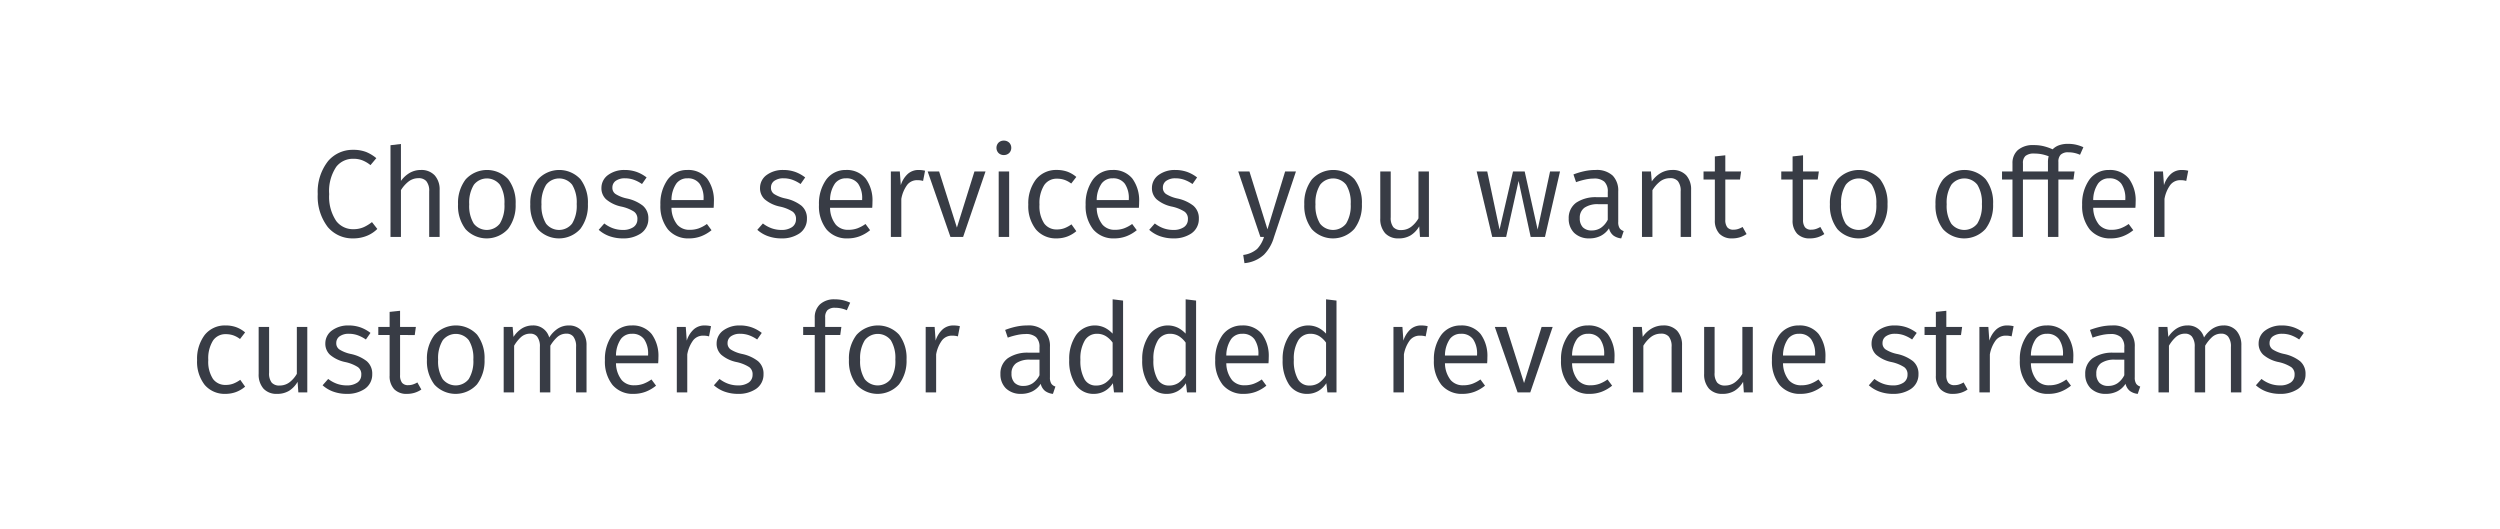 <svg id="bcc8734e-7c46-447f-a57e-53018ef9dd98" data-name="Layer 1" xmlns="http://www.w3.org/2000/svg" viewBox="0 0 402 85"><title>img-text-scenario-2</title><path d="M60.513,25.432l-.47.561-.47.561a4.901,4.901,0,0,0-1.305-.773,3.845,3.845,0,0,0-1.395-.248,3.401,3.401,0,0,0-2.78,1.258,6.977,6.977,0,0,0-1.16,4.423,6.976,6.976,0,0,0,1.135,4.329A3.38,3.38,0,0,0,56.853,36.854a4.042,4.042,0,0,0,1.675-.345,6.571,6.571,0,0,0,1.285-.796l.43.55.43.55a5.067,5.067,0,0,1-1.55,1.053,5.759,5.759,0,0,1-2.33.468,5.175,5.175,0,0,1-4.088-1.828,8.067,8.067,0,0,1-1.613-5.294,7.971,7.971,0,0,1,1.67-5.316A5.178,5.178,0,0,1,56.773,24.092a5.68,5.68,0,0,1,2.103.348A6.221,6.221,0,0,1,60.513,25.432Z" fill="#383c45"/><path d="M70.693,30.553v7.542H69.013V30.793a2.427,2.427,0,0,0-.473-1.678,1.623,1.623,0,0,0-1.267-.463,2.583,2.583,0,0,0-1.573.533,5.242,5.242,0,0,0-1.228,1.388v7.521H62.791V23.352l.84-.1.84-.1v5.941a4.59,4.59,0,0,1,1.383-1.278,3.577,3.577,0,0,1,1.818-.483,2.92,2.92,0,0,1,2.231.868A3.381,3.381,0,0,1,70.693,30.553Z" fill="#383c45"/><path d="M82.914,32.813A6.231,6.231,0,0,1,81.696,36.812a4.634,4.634,0,0,1-6.837.035,6.176,6.176,0,0,1-1.207-3.994A6.231,6.231,0,0,1,74.87,28.855a4.65,4.65,0,0,1,6.844-.042A6.186,6.186,0,0,1,82.914,32.813Zm-7.462.04a5.427,5.427,0,0,0,.728,3.103,2.667,2.667,0,0,0,4.196-.005,5.475,5.475,0,0,0,.737-3.138,5.427,5.427,0,0,0-.728-3.103,2.659,2.659,0,0,0-4.188.005A5.45,5.45,0,0,0,75.452,32.854Z" fill="#383c45"/><path d="M94.534,32.813A6.231,6.231,0,0,1,93.316,36.812a4.634,4.634,0,0,1-6.837.035,6.176,6.176,0,0,1-1.207-3.994A6.231,6.231,0,0,1,86.49,28.855a4.65,4.65,0,0,1,6.844-.042A6.186,6.186,0,0,1,94.534,32.813Zm-7.462.04a5.427,5.427,0,0,0,.728,3.103,2.667,2.667,0,0,0,4.196-.005,5.475,5.475,0,0,0,.737-3.138,5.427,5.427,0,0,0-.728-3.103,2.659,2.659,0,0,0-4.188.005A5.45,5.45,0,0,0,87.072,32.854Z" fill="#383c45"/><path d="M103.972,28.532l-.37.53-.37.53a5.71,5.71,0,0,0-1.34-.693,4.239,4.239,0,0,0-1.4-.227,2.479,2.479,0,0,0-1.475.403,1.293,1.293,0,0,0-.545,1.078,1.187,1.187,0,0,0,.508,1.045,5.532,5.532,0,0,0,1.813.715,6.279,6.279,0,0,1,2.571,1.158,2.617,2.617,0,0,1,.89,2.103,2.785,2.785,0,0,1-1.235,2.383,4.985,4.985,0,0,1-2.825.778,6.4,6.4,0,0,1-2.283-.39A5.225,5.225,0,0,1,96.271,36.954l.45-.51.45-.51a5.193,5.193,0,0,0,1.363.76,4.665,4.665,0,0,0,1.618.28,2.913,2.913,0,0,0,1.702-.453,1.478,1.478,0,0,0,.637-1.247,1.398,1.398,0,0,0-.528-1.233,6.143,6.143,0,0,0-2.073-.827,5.462,5.462,0,0,1-2.445-1.18,2.423,2.423,0,0,1-.735-1.84,2.552,2.552,0,0,1,1.065-2.054,4.372,4.372,0,0,1,2.655-.808,5.725,5.725,0,0,1,1.943.315A5.871,5.871,0,0,1,103.972,28.532Z" fill="#383c45"/><path d="M114.753,33.414h-6.781a4.437,4.437,0,0,0,.937,2.723,2.578,2.578,0,0,0,2.003.818,4.233,4.233,0,0,0,1.433-.23,5.53,5.53,0,0,0,1.328-.71l.37.5.37.5a6.1,6.1,0,0,1-1.653.968,5.467,5.467,0,0,1-1.968.353,4.248,4.248,0,0,1-3.388-1.448,6.022,6.022,0,0,1-1.213-3.953A6.677,6.677,0,0,1,107.347,28.895a3.829,3.829,0,0,1,3.165-1.563,3.895,3.895,0,0,1,3.198,1.388,5.942,5.942,0,0,1,1.083,3.773c0,.18-.005.355-.013.513S114.763,33.304,114.753,33.414Zm-1.62-1.4a4.083,4.083,0,0,0-.638-2.466,2.283,2.283,0,0,0-1.943-.875,2.152,2.152,0,0,0-1.785.828,4.738,4.738,0,0,0-.795,2.673h5.161v-.16Z" fill="#383c45"/><path d="M129.472,28.532l-.37.53-.37.53a5.71,5.71,0,0,0-1.34-.693,4.239,4.239,0,0,0-1.4-.227,2.479,2.479,0,0,0-1.475.403,1.293,1.293,0,0,0-.545,1.078,1.187,1.187,0,0,0,.508,1.045,5.532,5.532,0,0,0,1.813.715,6.279,6.279,0,0,1,2.571,1.158,2.617,2.617,0,0,1,.89,2.103,2.785,2.785,0,0,1-1.235,2.383,4.985,4.985,0,0,1-2.825.778,6.4,6.4,0,0,1-2.283-.39,5.225,5.225,0,0,1-1.637-.991l.45-.51.45-.51a5.193,5.193,0,0,0,1.363.76,4.665,4.665,0,0,0,1.618.28,2.913,2.913,0,0,0,1.702-.453,1.478,1.478,0,0,0,.637-1.247,1.398,1.398,0,0,0-.528-1.233,6.143,6.143,0,0,0-2.073-.827,5.462,5.462,0,0,1-2.445-1.18,2.423,2.423,0,0,1-.735-1.84,2.552,2.552,0,0,1,1.065-2.054,4.372,4.372,0,0,1,2.655-.808,5.725,5.725,0,0,1,1.943.315A5.871,5.871,0,0,1,129.472,28.532Z" fill="#383c45"/><path d="M140.252,33.414h-6.781a4.437,4.437,0,0,0,.937,2.723,2.578,2.578,0,0,0,2.003.818,4.233,4.233,0,0,0,1.433-.23,5.53,5.53,0,0,0,1.328-.71l.37.5.37.5a6.1,6.1,0,0,1-1.653.968,5.467,5.467,0,0,1-1.968.353,4.248,4.248,0,0,1-3.388-1.448,6.022,6.022,0,0,1-1.213-3.953,6.677,6.677,0,0,1,1.155-4.039,3.829,3.829,0,0,1,3.165-1.563,3.895,3.895,0,0,1,3.199,1.388,5.943,5.943,0,0,1,1.083,3.773c0,.18-.005.355-.013.513S140.262,33.304,140.252,33.414Zm-1.62-1.4a4.083,4.083,0,0,0-.638-2.466,2.283,2.283,0,0,0-1.943-.875,2.152,2.152,0,0,0-1.785.828,4.738,4.738,0,0,0-.795,2.673h5.161v-.16Z" fill="#383c45"/><path d="M148.751,27.452l-.16.82-.16.82a3.462,3.462,0,0,0-.43-.09,3.523,3.523,0,0,0-.49-.03,2.002,2.002,0,0,0-1.62.738,5.344,5.344,0,0,0-.96,2.283v6.102h-1.681V27.572h1.44l.08,1.101.08,1.101a4.091,4.091,0,0,1,1.145-1.829,2.571,2.571,0,0,1,1.715-.613,4.723,4.723,0,0,1,.535.03A3.936,3.936,0,0,1,148.751,27.452Z" fill="#383c45"/><path d="M154.871,38.095h-2.04L151,32.834l-1.831-5.261h1.841l1.43,4.511,1.43,4.511,1.41-4.511,1.41-4.511h1.781l-1.801,5.261Z" fill="#383c45"/><path d="M162.611,23.771a1.145,1.145,0,0,1-.33.828,1.212,1.212,0,0,1-.87.333,1.183,1.183,0,0,1-.853-.333,1.209,1.209,0,0,1,0-1.655,1.183,1.183,0,0,1,.853-.333,1.212,1.212,0,0,1,.87.333A1.144,1.144,0,0,1,162.611,23.771ZM162.271,38.095h-1.681V27.572H162.271V38.095Z" fill="#383c45"/><path d="M173.072,28.453l-.41.53-.41.53a4.013,4.013,0,0,0-1.066-.585,3.602,3.602,0,0,0-1.216-.195,2.397,2.397,0,0,0-2.055,1.023,5.399,5.399,0,0,0-.765,3.138,5.035,5.035,0,0,0,.765,3.051,2.432,2.432,0,0,0,2.055.95,3.369,3.369,0,0,0,1.206-.208,5.078,5.078,0,0,0,1.116-.613l.39.55.39.55a4.91,4.91,0,0,1-1.468.865,4.849,4.849,0,0,1-1.693.295,4.201,4.201,0,0,1-3.331-1.435,6.045,6.045,0,0,1-1.23-3.986,6.376,6.376,0,0,1,1.223-4.052,4.133,4.133,0,0,1,3.338-1.531,5.031,5.031,0,0,1,1.678.26A4.722,4.722,0,0,1,173.072,28.453Z" fill="#383c45"/><path d="M183.132,33.414h-6.781a4.437,4.437,0,0,0,.937,2.723,2.578,2.578,0,0,0,2.003.818,4.233,4.233,0,0,0,1.433-.23,5.53,5.53,0,0,0,1.328-.71l.37.5.37.5a6.1,6.1,0,0,1-1.653.968,5.467,5.467,0,0,1-1.968.353,4.248,4.248,0,0,1-3.388-1.448,6.022,6.022,0,0,1-1.213-3.953,6.677,6.677,0,0,1,1.155-4.039,3.829,3.829,0,0,1,3.165-1.563,3.895,3.895,0,0,1,3.198,1.388,5.942,5.942,0,0,1,1.083,3.773c0,.18-.005.355-.013.513S183.142,33.304,183.132,33.414Zm-1.62-1.4a4.083,4.083,0,0,0-.638-2.466,2.283,2.283,0,0,0-1.943-.875,2.152,2.152,0,0,0-1.785.828,4.738,4.738,0,0,0-.795,2.673h5.161v-.16Z" fill="#383c45"/><path d="M192.492,28.532l-.37.53-.37.53a5.71,5.71,0,0,0-1.34-.693,4.239,4.239,0,0,0-1.4-.227,2.479,2.479,0,0,0-1.475.403,1.293,1.293,0,0,0-.545,1.078,1.187,1.187,0,0,0,.508,1.045,5.532,5.532,0,0,0,1.813.715,6.279,6.279,0,0,1,2.571,1.158,2.617,2.617,0,0,1,.89,2.103,2.785,2.785,0,0,1-1.235,2.383,4.985,4.985,0,0,1-2.825.778,6.4,6.4,0,0,1-2.283-.39,5.225,5.225,0,0,1-1.637-.991l.45-.51.45-.51a5.193,5.193,0,0,0,1.363.76,4.665,4.665,0,0,0,1.618.28,2.913,2.913,0,0,0,1.702-.453,1.478,1.478,0,0,0,.637-1.247,1.398,1.398,0,0,0-.528-1.233,6.143,6.143,0,0,0-2.073-.827,5.462,5.462,0,0,1-2.445-1.18,2.423,2.423,0,0,1-.735-1.84,2.552,2.552,0,0,1,1.065-2.054,4.372,4.372,0,0,1,2.655-.808,5.725,5.725,0,0,1,1.943.315A5.871,5.871,0,0,1,192.492,28.532Z" fill="#383c45"/><path d="M204.85,38.154a6.656,6.656,0,0,1-1.59,2.786,5.297,5.297,0,0,1-3.15,1.375l-.1-.66-.1-.66a4.212,4.212,0,0,0,2.241-.97A4.838,4.838,0,0,0,203.25,38.095h-.58L200.889,32.834l-1.781-5.261h1.801l1.45,4.651,1.45,4.651,1.42-4.651,1.42-4.651h1.74l-1.77,5.291Z" fill="#383c45"/><path d="M218.992,32.813a6.229,6.229,0,0,1-1.218,3.999,4.633,4.633,0,0,1-6.836.035,6.177,6.177,0,0,1-1.207-3.994,6.232,6.232,0,0,1,1.217-3.999,4.65,4.65,0,0,1,6.844-.042A6.186,6.186,0,0,1,218.992,32.813Zm-7.463.04a5.427,5.427,0,0,0,.728,3.103,2.668,2.668,0,0,0,4.197-.005,5.474,5.474,0,0,0,.738-3.138,5.427,5.427,0,0,0-.728-3.103,2.66,2.66,0,0,0-4.189.005A5.448,5.448,0,0,0,211.529,32.854Z" fill="#383c45"/><path d="M229.771,38.095H228.332l-.061-.85-.061-.85a4.136,4.136,0,0,1-1.375,1.45,3.672,3.672,0,0,1-1.946.49,2.825,2.825,0,0,1-2.161-.838,3.418,3.418,0,0,1-.781-2.383v-7.542h1.682v7.361a2.396,2.396,0,0,0,.417,1.593,1.611,1.611,0,0,0,1.302.467,2.603,2.603,0,0,0,1.574-.528,4.569,4.569,0,0,0,1.168-1.352v-7.542h1.68V38.095Z" fill="#383c45"/><path d="M248.432,38.095h-2.301l-.971-4.501-.971-4.501-1,4.501-1,4.501h-2.24l-1.25-5.261-1.25-5.261h1.699l.99,4.671.99,4.671,1.081-4.671,1.081-4.671h1.879l1.041,4.671,1.041,4.671,1-4.671,1-4.671h1.6l-1.21,5.261Z" fill="#383c45"/><path d="M261.09,37.154l-.199.59-.199.59a2.572,2.572,0,0,1-1.259-.465,2.052,2.052,0,0,1-.702-1.155,3.487,3.487,0,0,1-1.371,1.23,3.999,3.999,0,0,1-1.79.39,3.386,3.386,0,0,1-2.442-.885,3.133,3.133,0,0,1-.88-2.295,3.02,3.02,0,0,1,1.201-2.561,5.602,5.602,0,0,1,3.362-.881h1.719v-.84a2.145,2.145,0,0,0-.56-1.665,2.433,2.433,0,0,0-1.7-.495,6.59,6.59,0,0,0-1.315.148,11.767,11.767,0,0,0-1.525.432l-.21-.62-.21-.62a11.636,11.636,0,0,1,1.818-.541,8.643,8.643,0,0,1,1.743-.18,3.766,3.766,0,0,1,2.758.913,3.45,3.45,0,0,1,.883,2.548v4.881a1.817,1.817,0,0,0,.23,1.033A1.22,1.22,0,0,0,261.09,37.154ZM258.529,35.334v-2.5h-1.5a3.75,3.75,0,0,0-2.235.558,1.959,1.959,0,0,0-.765,1.683,2.049,2.049,0,0,0,.488,1.47,1.906,1.906,0,0,0,1.432.51,2.606,2.606,0,0,0,1.493-.433A3.424,3.424,0,0,0,258.529,35.334Z" fill="#383c45"/><path d="M271.93,30.553v7.542H270.25V30.793a2.472,2.472,0,0,0-.455-1.678,1.595,1.595,0,0,0-1.265-.463,2.599,2.599,0,0,0-1.598.535,5.205,5.205,0,0,0-1.223,1.405v7.502H264.029V27.572h1.439l.07.8.07.8a4.444,4.444,0,0,1,1.41-1.333,3.722,3.722,0,0,1,1.891-.508,2.921,2.921,0,0,1,2.237.86A3.389,3.389,0,0,1,271.93,30.553Z" fill="#383c45"/><path d="M280.85,37.635a4.02,4.02,0,0,1-1.085.523,4.202,4.202,0,0,1-1.236.178,2.733,2.733,0,0,1-2.043-.75,3.05,3.05,0,0,1-.738-2.19V28.873h-1.82V27.572h1.82V25.152l.841-.09.841-.09v2.601h2.541l-.091.65-.091.65h-2.359v6.441a1.947,1.947,0,0,0,.307,1.222,1.204,1.204,0,0,0,1.013.398,2.428,2.428,0,0,0,.722-.107,3.534,3.534,0,0,0,.737-.333l.32.57Z" fill="#383c45"/><path d="M293.35,37.635a4.02,4.02,0,0,1-1.085.523,4.202,4.202,0,0,1-1.236.178,2.733,2.733,0,0,1-2.043-.75,3.05,3.05,0,0,1-.738-2.19V28.873h-1.82V27.572h1.82V25.152l.841-.09.841-.09v2.601h2.541l-.091.65-.091.65h-2.359v6.441a1.947,1.947,0,0,0,.307,1.222,1.204,1.204,0,0,0,1.013.398,2.428,2.428,0,0,0,.722-.107,3.534,3.534,0,0,0,.737-.333l.32.57Z" fill="#383c45"/><path d="M303.512,32.813a6.229,6.229,0,0,1-1.218,3.999,4.633,4.633,0,0,1-6.836.035A6.177,6.177,0,0,1,294.25,32.854a6.232,6.232,0,0,1,1.217-3.999,4.65,4.65,0,0,1,6.844-.042A6.186,6.186,0,0,1,303.512,32.813Zm-7.463.04a5.427,5.427,0,0,0,.728,3.103,2.668,2.668,0,0,0,4.197-.005,5.474,5.474,0,0,0,.738-3.138,5.427,5.427,0,0,0-.728-3.103,2.66,2.66,0,0,0-4.189.005A5.448,5.448,0,0,0,296.049,32.854Z" fill="#383c45"/><path d="M320.49,32.813A6.232,6.232,0,0,1,319.273,36.812a4.634,4.634,0,0,1-6.837.035,6.175,6.175,0,0,1-1.208-3.994,6.231,6.231,0,0,1,1.218-3.999,4.649,4.649,0,0,1,6.844-.042A6.186,6.186,0,0,1,320.49,32.813Zm-7.461.04a5.427,5.427,0,0,0,.728,3.103,2.666,2.666,0,0,0,4.195-.005,5.476,5.476,0,0,0,.737-3.138,5.427,5.427,0,0,0-.728-3.103,2.659,2.659,0,0,0-4.188.005A5.452,5.452,0,0,0,313.029,32.854Z" fill="#383c45"/><path d="M330.99,26.052v1.521h2.6l-.09.65-.09.65h-2.42v9.222h-1.682V28.873h-4.02v9.222h-1.682V28.873h-1.68V27.572h1.68V26.272a2.774,2.774,0,0,1,.845-2.123,3.676,3.676,0,0,1,2.555-.818,6.75,6.75,0,0,1,1.508.152,8.633,8.633,0,0,1,1.552.527,2.682,2.682,0,0,1,1.019-.65,4.115,4.115,0,0,1,1.423-.23,5.862,5.862,0,0,1,1.31.135,6.428,6.428,0,0,1,1.19.405l-.27.61-.27.61a4.708,4.708,0,0,0-.975-.312,4.475,4.475,0,0,0-.886-.087,1.698,1.698,0,0,0-1.245.382A1.586,1.586,0,0,0,330.99,26.052Zm-1.682.021a3.872,3.872,0,0,1,.031-.493,3.05,3.05,0,0,1,.091-.448,6.732,6.732,0,0,0-1.167-.34,6.121,6.121,0,0,0-1.153-.1,2.067,2.067,0,0,0-1.413.383,1.491,1.491,0,0,0-.407,1.178v1.32h4.02v-1.5Z" fill="#383c45"/><path d="M343.369,33.414h-6.781a4.437,4.437,0,0,0,.938,2.723,2.58,2.58,0,0,0,2.004.818,4.232,4.232,0,0,0,1.433-.23,5.518,5.518,0,0,0,1.327-.71l.37.5.37.5a6.089,6.089,0,0,1-1.652.968,5.469,5.469,0,0,1-1.969.353,4.246,4.246,0,0,1-3.387-1.448,6.023,6.023,0,0,1-1.212-3.953,6.678,6.678,0,0,1,1.155-4.039,3.829,3.829,0,0,1,3.166-1.563,3.895,3.895,0,0,1,3.198,1.388,5.942,5.942,0,0,1,1.083,3.773c0,.18-.005.355-.013.513S343.379,33.304,343.369,33.414ZM341.75,32.014a4.081,4.081,0,0,0-.638-2.466,2.284,2.284,0,0,0-1.944-.875,2.151,2.151,0,0,0-1.784.828,4.741,4.741,0,0,0-.796,2.673H341.75v-.16Z" fill="#383c45"/><path d="M351.869,27.452l-.16.82-.16.82a3.213,3.213,0,0,0-.92-.12,2.003,2.003,0,0,0-1.62.738,5.337,5.337,0,0,0-.96,2.283v6.102h-1.682V27.572h1.441l.08,1.101.08,1.101a4.087,4.087,0,0,1,1.144-1.829,2.571,2.571,0,0,1,1.715-.613,4.733,4.733,0,0,1,.536.03A3.934,3.934,0,0,1,351.869,27.452Z" fill="#383c45"/><path d="M39.414,53.453l-.41.53-.41.53a4.014,4.014,0,0,0-1.066-.585,3.602,3.602,0,0,0-1.216-.195,2.397,2.397,0,0,0-2.055,1.023,5.399,5.399,0,0,0-.765,3.138,5.035,5.035,0,0,0,.765,3.051,2.432,2.432,0,0,0,2.055.95,3.369,3.369,0,0,0,1.206-.208,5.078,5.078,0,0,0,1.116-.613l.39.55.39.55a4.91,4.91,0,0,1-1.468.865,4.849,4.849,0,0,1-1.693.295,4.201,4.201,0,0,1-3.331-1.435,6.045,6.045,0,0,1-1.23-3.986,6.376,6.376,0,0,1,1.223-4.052A4.133,4.133,0,0,1,36.252,52.332a5.031,5.031,0,0,1,1.678.26A4.722,4.722,0,0,1,39.414,53.453Z" fill="#383c45"/><path d="M49.413,63.095H47.973l-.06-.85-.06-.85a4.141,4.141,0,0,1-1.375,1.45,3.673,3.673,0,0,1-1.946.49,2.824,2.824,0,0,1-2.16-.838,3.419,3.419,0,0,1-.78-2.383v-7.542H43.272v7.361a2.395,2.395,0,0,0,.417,1.593,1.613,1.613,0,0,0,1.302.467,2.601,2.601,0,0,0,1.573-.528,4.571,4.571,0,0,0,1.168-1.352v-7.542H49.413V63.095Z" fill="#383c45"/><path d="M59.573,53.532l-.37.53-.37.53a5.71,5.71,0,0,0-1.34-.693,4.239,4.239,0,0,0-1.4-.227,2.479,2.479,0,0,0-1.475.403,1.293,1.293,0,0,0-.545,1.078,1.187,1.187,0,0,0,.508,1.045,5.532,5.532,0,0,0,1.813.715,6.279,6.279,0,0,1,2.571,1.158,2.617,2.617,0,0,1,.89,2.103,2.785,2.785,0,0,1-1.235,2.383,4.987,4.987,0,0,1-2.826.778,6.396,6.396,0,0,1-2.283-.39,5.226,5.226,0,0,1-1.637-.991l.45-.51.45-.51a5.193,5.193,0,0,0,1.363.76,4.665,4.665,0,0,0,1.618.28,2.913,2.913,0,0,0,1.702-.453,1.478,1.478,0,0,0,.637-1.247,1.398,1.398,0,0,0-.528-1.233,6.143,6.143,0,0,0-2.073-.827,5.462,5.462,0,0,1-2.445-1.18,2.423,2.423,0,0,1-.735-1.84,2.552,2.552,0,0,1,1.065-2.054,4.372,4.372,0,0,1,2.655-.808,5.725,5.725,0,0,1,1.943.315A5.871,5.871,0,0,1,59.573,53.532Z" fill="#383c45"/><path d="M67.752,62.635a4.031,4.031,0,0,1-1.085.523,4.199,4.199,0,0,1-1.235.178,2.733,2.733,0,0,1-2.043-.75,3.05,3.05,0,0,1-.738-2.19V53.873H60.831V52.572h1.82V50.152l.84-.09.84-.09v2.601h2.541l-.09.65-.09.65H64.332v6.441a1.946,1.946,0,0,0,.307,1.222,1.204,1.204,0,0,0,1.013.398,2.433,2.433,0,0,0,.723-.107,3.532,3.532,0,0,0,.737-.333l.32.57Z" fill="#383c45"/><path d="M77.914,57.813A6.231,6.231,0,0,1,76.696,61.812a4.634,4.634,0,0,1-6.837.035,6.176,6.176,0,0,1-1.207-3.994A6.231,6.231,0,0,1,69.87,53.855a4.65,4.65,0,0,1,6.844-.042A6.186,6.186,0,0,1,77.914,57.813Zm-7.462.04a5.427,5.427,0,0,0,.728,3.103,2.667,2.667,0,0,0,4.196-.005,5.475,5.475,0,0,0,.737-3.138,5.427,5.427,0,0,0-.728-3.103,2.659,2.659,0,0,0-4.188.005A5.45,5.45,0,0,0,70.452,57.854Z" fill="#383c45"/><path d="M94.315,55.553v7.542H92.634V55.793a2.558,2.558,0,0,0-.45-1.678,1.378,1.378,0,0,0-1.11-.463,2.166,2.166,0,0,0-1.448.535,6.05,6.05,0,0,0-1.133,1.405v7.502H86.813V55.793a2.558,2.558,0,0,0-.45-1.678,1.378,1.378,0,0,0-1.111-.463,2.191,2.191,0,0,0-1.455.535,5.722,5.722,0,0,0-1.125,1.405v7.502H80.992V52.572h1.44l.07.8.07.8a4.535,4.535,0,0,1,1.31-1.333,3.275,3.275,0,0,1,1.79-.508A2.629,2.629,0,0,1,88.313,54.272a4.759,4.759,0,0,1,1.341-1.405,3.251,3.251,0,0,1,1.82-.535,2.672,2.672,0,0,1,2.065.868A3.472,3.472,0,0,1,94.315,55.553Z" fill="#383c45"/><path d="M105.833,58.414H99.051a4.437,4.437,0,0,0,.937,2.723,2.578,2.578,0,0,0,2.003.818,4.233,4.233,0,0,0,1.433-.23,5.53,5.53,0,0,0,1.328-.71l.37.5.37.5a6.1,6.1,0,0,1-1.653.968,5.467,5.467,0,0,1-1.968.353,4.248,4.248,0,0,1-3.388-1.448A6.022,6.022,0,0,1,97.271,57.934,6.677,6.677,0,0,1,98.426,53.895a3.829,3.829,0,0,1,3.165-1.563,3.895,3.895,0,0,1,3.199,1.388,5.943,5.943,0,0,1,1.083,3.773c0,.18-.005.355-.013.513S105.842,58.304,105.833,58.414Zm-1.62-1.4a4.083,4.083,0,0,0-.638-2.466,2.283,2.283,0,0,0-1.943-.875,2.152,2.152,0,0,0-1.785.828,4.738,4.738,0,0,0-.795,2.673h5.161v-.16Z" fill="#383c45"/><path d="M114.332,52.452l-.16.82-.16.82a3.462,3.462,0,0,0-.43-.09,3.523,3.523,0,0,0-.49-.03,2.002,2.002,0,0,0-1.62.738,5.345,5.345,0,0,0-.96,2.283v6.102h-1.681V52.572H110.271l.08,1.101.08,1.101a4.091,4.091,0,0,1,1.145-1.829,2.571,2.571,0,0,1,1.715-.613,4.723,4.723,0,0,1,.535.03A3.936,3.936,0,0,1,114.332,52.452Z" fill="#383c45"/><path d="M122.492,53.532l-.37.53-.37.53a5.71,5.71,0,0,0-1.34-.693,4.239,4.239,0,0,0-1.4-.227,2.479,2.479,0,0,0-1.475.403,1.293,1.293,0,0,0-.545,1.078,1.187,1.187,0,0,0,.508,1.045,5.532,5.532,0,0,0,1.813.715,6.279,6.279,0,0,1,2.571,1.158,2.617,2.617,0,0,1,.89,2.103,2.785,2.785,0,0,1-1.235,2.383,4.985,4.985,0,0,1-2.825.778,6.4,6.4,0,0,1-2.283-.39,5.225,5.225,0,0,1-1.637-.991l.45-.51.45-.51a5.193,5.193,0,0,0,1.363.76,4.665,4.665,0,0,0,1.618.28,2.913,2.913,0,0,0,1.702-.453,1.478,1.478,0,0,0,.637-1.247,1.398,1.398,0,0,0-.528-1.233,6.143,6.143,0,0,0-2.073-.827,5.462,5.462,0,0,1-2.445-1.18,2.423,2.423,0,0,1-.735-1.84,2.552,2.552,0,0,1,1.065-2.054,4.372,4.372,0,0,1,2.655-.808,5.725,5.725,0,0,1,1.943.315A5.871,5.871,0,0,1,122.492,53.532Z" fill="#383c45"/><path d="M132.691,51.052v1.521h2.601l-.09.65-.09.65h-2.421v9.222h-1.681V53.873H129.15V52.572h1.86v-1.5a2.845,2.845,0,0,1,.828-2.123,3.339,3.339,0,0,1,2.373-.818,5.866,5.866,0,0,1,1.31.135,6.41,6.41,0,0,1,1.19.405l-.27.61-.27.61a4.709,4.709,0,0,0-.975-.312,4.468,4.468,0,0,0-.885-.087,1.7,1.7,0,0,0-1.252.382A1.594,1.594,0,0,0,132.691,51.052Z" fill="#383c45"/><path d="M145.772,57.813A6.231,6.231,0,0,1,144.554,61.812a4.634,4.634,0,0,1-6.837.035,6.176,6.176,0,0,1-1.207-3.994,6.231,6.231,0,0,1,1.218-3.999,4.65,4.65,0,0,1,6.844-.042A6.186,6.186,0,0,1,145.772,57.813Zm-7.462.04a5.427,5.427,0,0,0,.728,3.103,2.667,2.667,0,0,0,4.196-.005,5.475,5.475,0,0,0,.737-3.138,5.427,5.427,0,0,0-.728-3.103,2.659,2.659,0,0,0-4.188.005A5.45,5.45,0,0,0,138.31,57.854Z" fill="#383c45"/><path d="M154.351,52.452l-.16.82-.16.82a3.462,3.462,0,0,0-.43-.09,3.523,3.523,0,0,0-.49-.03,2.002,2.002,0,0,0-1.62.738,5.345,5.345,0,0,0-.96,2.283v6.102H148.85V52.572h1.44l.08,1.101.08,1.101a4.091,4.091,0,0,1,1.145-1.829A2.571,2.571,0,0,1,153.311,52.332a4.723,4.723,0,0,1,.535.03A3.936,3.936,0,0,1,154.351,52.452Z" fill="#383c45"/><path d="M169.711,62.154l-.2.59-.2.59a2.571,2.571,0,0,1-1.258-.465,2.056,2.056,0,0,1-.703-1.155,3.487,3.487,0,0,1-1.37,1.23,3.998,3.998,0,0,1-1.79.39,3.384,3.384,0,0,1-2.441-.885,3.133,3.133,0,0,1-.88-2.295,3.021,3.021,0,0,1,1.2-2.561,5.6,5.6,0,0,1,3.361-.881h1.72v-.84a2.145,2.145,0,0,0-.56-1.665,2.433,2.433,0,0,0-1.7-.495,6.596,6.596,0,0,0-1.316.148,11.762,11.762,0,0,0-1.525.432l-.21-.62-.21-.62a11.635,11.635,0,0,1,1.818-.541,8.643,8.643,0,0,1,1.743-.18,3.766,3.766,0,0,1,2.758.913,3.45,3.45,0,0,1,.883,2.548v4.881a1.816,1.816,0,0,0,.23,1.033A1.221,1.221,0,0,0,169.711,62.154ZM167.151,60.334v-2.5h-1.5a3.752,3.752,0,0,0-2.235.558,1.959,1.959,0,0,0-.766,1.683,2.049,2.049,0,0,0,.488,1.47,1.907,1.907,0,0,0,1.433.51,2.606,2.606,0,0,0,1.493-.433A3.424,3.424,0,0,0,167.151,60.334Z" fill="#383c45"/><path d="M180.591,48.332v14.763h-1.46l-.09-.74-.09-.74a3.764,3.764,0,0,1-1.276,1.25,3.507,3.507,0,0,1-1.786.47,3.431,3.431,0,0,1-2.933-1.493,6.881,6.881,0,0,1-1.027-3.968,6.811,6.811,0,0,1,1.093-3.979,3.711,3.711,0,0,1,4.683-1.173,4.47,4.47,0,0,1,1.206.93v-5.521l.84.1ZM178.912,60.334V55.093a3.894,3.894,0,0,0-1.078-1.033,2.673,2.673,0,0,0-1.423-.387,2.242,2.242,0,0,0-1.956,1.04,5.675,5.675,0,0,0-.725,3.141,5.977,5.977,0,0,0,.658,3.121,2.054,2.054,0,0,0,1.843,1.02,2.7,2.7,0,0,0,1.535-.432A4.159,4.159,0,0,0,178.912,60.334Z" fill="#383c45"/><path d="M192.331,48.332v14.763h-1.46l-.09-.74-.09-.74a3.764,3.764,0,0,1-1.276,1.25,3.507,3.507,0,0,1-1.786.47,3.431,3.431,0,0,1-2.932-1.493,6.881,6.881,0,0,1-1.027-3.968,6.811,6.811,0,0,1,1.093-3.979,3.711,3.711,0,0,1,4.683-1.173,4.47,4.47,0,0,1,1.206.93v-5.521l.84.1ZM190.651,60.334V55.093a3.894,3.894,0,0,0-1.078-1.033,2.673,2.673,0,0,0-1.423-.387,2.242,2.242,0,0,0-1.956,1.04,5.675,5.675,0,0,0-.725,3.141,5.977,5.977,0,0,0,.658,3.121,2.054,2.054,0,0,0,1.843,1.02,2.7,2.7,0,0,0,1.535-.432A4.159,4.159,0,0,0,190.651,60.334Z" fill="#383c45"/><path d="M203.971,58.414h-6.781a4.437,4.437,0,0,0,.937,2.723,2.578,2.578,0,0,0,2.003.818,4.233,4.233,0,0,0,1.433-.23,5.524,5.524,0,0,0,1.328-.71l.37.5.37.5a6.089,6.089,0,0,1-1.652.968,5.467,5.467,0,0,1-1.968.353,4.248,4.248,0,0,1-3.388-1.448,6.022,6.022,0,0,1-1.213-3.953,6.677,6.677,0,0,1,1.155-4.039,3.829,3.829,0,0,1,3.165-1.563,3.896,3.896,0,0,1,3.199,1.388,5.942,5.942,0,0,1,1.083,3.773c0,.18-.005.355-.013.513S203.98,58.304,203.971,58.414Zm-1.619-1.4a4.082,4.082,0,0,0-.638-2.466,2.283,2.283,0,0,0-1.943-.875,2.152,2.152,0,0,0-1.785.828,4.738,4.738,0,0,0-.795,2.673h5.162v-.16Z" fill="#383c45"/><path d="M214.91,48.332v14.763h-1.459l-.09-.74-.09-.74a3.763,3.763,0,0,1-1.276,1.25,3.509,3.509,0,0,1-1.787.47,3.43,3.43,0,0,1-2.932-1.493A6.882,6.882,0,0,1,206.25,57.874a6.813,6.813,0,0,1,1.092-3.979,3.712,3.712,0,0,1,4.683-1.173,4.459,4.459,0,0,1,1.205.93v-5.521l.84.1ZM213.23,60.334V55.093a3.895,3.895,0,0,0-1.078-1.033,2.671,2.671,0,0,0-1.422-.387,2.243,2.243,0,0,0-1.956,1.04,5.673,5.673,0,0,0-.726,3.141,5.976,5.976,0,0,0,.658,3.121,2.055,2.055,0,0,0,1.844,1.02,2.699,2.699,0,0,0,1.535-.432A4.152,4.152,0,0,0,213.23,60.334Z" fill="#383c45"/><path d="M229.57,52.452l-.16.82-.16.82a3.213,3.213,0,0,0-.92-.12,2.003,2.003,0,0,0-1.62.738,5.337,5.337,0,0,0-.96,2.283v6.102h-1.682V52.572h1.441l.08,1.101.08,1.101a4.087,4.087,0,0,1,1.144-1.829,2.571,2.571,0,0,1,1.715-.613,4.733,4.733,0,0,1,.536.03A3.934,3.934,0,0,1,229.57,52.452Z" fill="#383c45"/><path d="M239.131,58.414h-6.781a4.438,4.438,0,0,0,.937,2.723,2.577,2.577,0,0,0,2.002.818,4.235,4.235,0,0,0,1.433-.23,5.541,5.541,0,0,0,1.329-.71l.37.5.37.5a6.111,6.111,0,0,1-1.654.968,5.465,5.465,0,0,1-1.967.353,4.249,4.249,0,0,1-3.388-1.448,6.02,6.02,0,0,1-1.213-3.953,6.677,6.677,0,0,1,1.155-4.039,3.829,3.829,0,0,1,3.165-1.563,3.895,3.895,0,0,1,3.198,1.388,5.942,5.942,0,0,1,1.083,3.773c0,.18-.005.355-.012.513S239.141,58.304,239.131,58.414Zm-1.621-1.4a4.085,4.085,0,0,0-.637-2.466,2.282,2.282,0,0,0-1.943-.875,2.153,2.153,0,0,0-1.786.828,4.734,4.734,0,0,0-.794,2.673h5.16v-.16Z" fill="#383c45"/><path d="M246.068,63.095H244.029l-1.831-5.261-1.831-5.261H242.209l1.43,4.511,1.43,4.511,1.41-4.511,1.41-4.511h1.781l-1.801,5.261Z" fill="#383c45"/><path d="M259.57,58.414h-6.781a4.437,4.437,0,0,0,.938,2.723,2.58,2.58,0,0,0,2.004.818,4.232,4.232,0,0,0,1.433-.23,5.519,5.519,0,0,0,1.327-.71l.37.5.37.5a6.089,6.089,0,0,1-1.652.968,5.469,5.469,0,0,1-1.969.353,4.246,4.246,0,0,1-3.387-1.448,6.023,6.023,0,0,1-1.212-3.953,6.678,6.678,0,0,1,1.155-4.039,3.829,3.829,0,0,1,3.166-1.563,3.895,3.895,0,0,1,3.198,1.388,5.942,5.942,0,0,1,1.083,3.773c0,.18-.005.355-.013.513S259.58,58.304,259.57,58.414Zm-1.619-1.4a4.081,4.081,0,0,0-.638-2.466,2.284,2.284,0,0,0-1.944-.875,2.151,2.151,0,0,0-1.784.828,4.741,4.741,0,0,0-.796,2.673h5.162v-.16Z" fill="#383c45"/><path d="M270.471,55.553v7.542H268.791V55.793a2.472,2.472,0,0,0-.455-1.678,1.595,1.595,0,0,0-1.265-.463,2.599,2.599,0,0,0-1.598.535A5.205,5.205,0,0,0,264.25,55.593v7.502h-1.682V52.572h1.441l.069.8.069.8a4.459,4.459,0,0,1,1.411-1.333,3.719,3.719,0,0,1,1.89-.508,2.924,2.924,0,0,1,2.239.86A3.388,3.388,0,0,1,270.471,55.553Z" fill="#383c45"/><path d="M281.85,63.095h-1.439l-.061-.85-.061-.85a4.136,4.136,0,0,1-1.375,1.45,3.672,3.672,0,0,1-1.946.49,2.825,2.825,0,0,1-2.161-.838,3.418,3.418,0,0,1-.781-2.383v-7.542H275.709v7.361a2.396,2.396,0,0,0,.417,1.593,1.611,1.611,0,0,0,1.302.467,2.603,2.603,0,0,0,1.574-.528,4.569,4.569,0,0,0,1.168-1.352v-7.542h1.68V63.095Z" fill="#383c45"/><path d="M293.49,58.414H286.709a4.438,4.438,0,0,0,.937,2.723,2.577,2.577,0,0,0,2.002.818,4.235,4.235,0,0,0,1.433-.23,5.541,5.541,0,0,0,1.329-.71l.37.5.37.5a6.111,6.111,0,0,1-1.654.968,5.465,5.465,0,0,1-1.967.353,4.249,4.249,0,0,1-3.388-1.448,6.02,6.02,0,0,1-1.213-3.953A6.677,6.677,0,0,1,286.083,53.895a3.829,3.829,0,0,1,3.165-1.563,3.895,3.895,0,0,1,3.198,1.388,5.942,5.942,0,0,1,1.083,3.773c0,.18-.005.355-.012.513S293.5,58.304,293.49,58.414Zm-1.621-1.4a4.085,4.085,0,0,0-.637-2.466,2.282,2.282,0,0,0-1.943-.875,2.153,2.153,0,0,0-1.786.828,4.735,4.735,0,0,0-.794,2.673h5.16v-.16Z" fill="#383c45"/><path d="M308.209,53.532l-.37.53-.37.53a5.71,5.71,0,0,0-1.34-.693,4.239,4.239,0,0,0-1.4-.227,2.477,2.477,0,0,0-1.475.403,1.293,1.293,0,0,0-.545,1.078,1.187,1.187,0,0,0,.508,1.045,5.532,5.532,0,0,0,1.813.715,6.279,6.279,0,0,1,2.571,1.158,2.617,2.617,0,0,1,.89,2.103,2.785,2.785,0,0,1-1.236,2.383,4.989,4.989,0,0,1-2.827.778,6.394,6.394,0,0,1-2.282-.39,5.235,5.235,0,0,1-1.638-.991l.45-.51.45-.51a5.182,5.182,0,0,0,1.363.76,4.664,4.664,0,0,0,1.618.28,2.913,2.913,0,0,0,1.702-.453,1.478,1.478,0,0,0,.637-1.247,1.398,1.398,0,0,0-.527-1.233,6.137,6.137,0,0,0-2.073-.827,5.463,5.463,0,0,1-2.446-1.18,2.423,2.423,0,0,1-.735-1.84,2.552,2.552,0,0,1,1.066-2.054,4.372,4.372,0,0,1,2.655-.808,5.725,5.725,0,0,1,1.943.315A5.871,5.871,0,0,1,308.209,53.532Z" fill="#383c45"/><path d="M316.389,62.635a4.02,4.02,0,0,1-1.085.523,4.202,4.202,0,0,1-1.236.178,2.733,2.733,0,0,1-2.043-.75,3.05,3.05,0,0,1-.738-2.19V53.873H309.467V52.572h1.82V50.152l.841-.09.841-.09v2.601h2.541l-.091.65-.091.65h-2.359v6.441a1.947,1.947,0,0,0,.307,1.222,1.204,1.204,0,0,0,1.013.398,2.428,2.428,0,0,0,.722-.107,3.534,3.534,0,0,0,.737-.333l.32.57Z" fill="#383c45"/><path d="M323.789,52.452l-.16.82-.16.82a3.213,3.213,0,0,0-.92-.12,2.003,2.003,0,0,0-1.62.738,5.337,5.337,0,0,0-.96,2.283v6.102h-1.682V52.572h1.441l.08,1.101.08,1.101a4.087,4.087,0,0,1,1.144-1.829,2.571,2.571,0,0,1,1.715-.613,4.733,4.733,0,0,1,.536.03A3.934,3.934,0,0,1,323.789,52.452Z" fill="#383c45"/><path d="M333.35,58.414h-6.781a4.438,4.438,0,0,0,.937,2.723,2.577,2.577,0,0,0,2.002.818,4.235,4.235,0,0,0,1.433-.23,5.541,5.541,0,0,0,1.329-.71l.37.5.37.5a6.111,6.111,0,0,1-1.654.968,5.465,5.465,0,0,1-1.967.353,4.249,4.249,0,0,1-3.388-1.448,6.02,6.02,0,0,1-1.213-3.953,6.677,6.677,0,0,1,1.155-4.039,3.829,3.829,0,0,1,3.165-1.563,3.895,3.895,0,0,1,3.198,1.388,5.942,5.942,0,0,1,1.083,3.773c0,.18-.005.355-.012.513S333.359,58.304,333.35,58.414Zm-1.621-1.4a4.085,4.085,0,0,0-.637-2.466,2.282,2.282,0,0,0-1.943-.875,2.153,2.153,0,0,0-1.786.828,4.734,4.734,0,0,0-.794,2.673h5.16v-.16Z" fill="#383c45"/><path d="M344.148,62.154l-.199.59L343.75,63.335a2.572,2.572,0,0,1-1.259-.465,2.052,2.052,0,0,1-.702-1.155,3.487,3.487,0,0,1-1.371,1.23,3.999,3.999,0,0,1-1.79.39,3.386,3.386,0,0,1-2.442-.885,3.133,3.133,0,0,1-.88-2.295,3.02,3.02,0,0,1,1.201-2.561,5.602,5.602,0,0,1,3.362-.881h1.719v-.84a2.145,2.145,0,0,0-.56-1.665,2.433,2.433,0,0,0-1.7-.495,6.59,6.59,0,0,0-1.315.148,11.768,11.768,0,0,0-1.525.432l-.21-.62-.21-.62a11.635,11.635,0,0,1,1.818-.541,8.643,8.643,0,0,1,1.743-.18,3.766,3.766,0,0,1,2.758.913,3.45,3.45,0,0,1,.883,2.548v4.881a1.817,1.817,0,0,0,.23,1.033A1.22,1.22,0,0,0,344.148,62.154ZM341.588,60.334v-2.5h-1.5a3.75,3.75,0,0,0-2.235.558,1.959,1.959,0,0,0-.765,1.683,2.049,2.049,0,0,0,.488,1.47,1.906,1.906,0,0,0,1.432.51,2.606,2.606,0,0,0,1.493-.433A3.424,3.424,0,0,0,341.588,60.334Z" fill="#383c45"/><path d="M360.41,55.553v7.542h-1.68V55.793a2.557,2.557,0,0,0-.451-1.678,1.378,1.378,0,0,0-1.11-.463,2.166,2.166,0,0,0-1.448.535,6.05,6.05,0,0,0-1.133,1.405v7.502H352.908V55.793a2.558,2.558,0,0,0-.45-1.678,1.378,1.378,0,0,0-1.111-.463,2.189,2.189,0,0,0-1.455.535,5.737,5.737,0,0,0-1.125,1.405v7.502h-1.68V52.572h1.439l.07.8.07.8a4.537,4.537,0,0,1,1.31-1.333,3.273,3.273,0,0,1,1.789-.508,2.628,2.628,0,0,1,2.641,1.94,4.766,4.766,0,0,1,1.342-1.405,3.251,3.251,0,0,1,1.821-.535,2.67,2.67,0,0,1,2.064.868A3.473,3.473,0,0,1,360.41,55.553Z" fill="#383c45"/><path d="M370.449,53.532l-.37.53-.37.53a5.71,5.71,0,0,0-1.34-.693,4.239,4.239,0,0,0-1.4-.227,2.481,2.481,0,0,0-1.476.403,1.292,1.292,0,0,0-.546,1.078,1.187,1.187,0,0,0,.508,1.045,5.532,5.532,0,0,0,1.813.715,6.279,6.279,0,0,1,2.571,1.158,2.617,2.617,0,0,1,.89,2.103,2.785,2.785,0,0,1-1.235,2.383,4.985,4.985,0,0,1-2.826.778,6.399,6.399,0,0,1-2.283-.39,5.217,5.217,0,0,1-1.637-.991l.449-.51.449-.51a5.203,5.203,0,0,0,1.364.76,4.665,4.665,0,0,0,1.619.28,2.913,2.913,0,0,0,1.702-.453,1.478,1.478,0,0,0,.637-1.247,1.398,1.398,0,0,0-.528-1.233,6.149,6.149,0,0,0-2.073-.827,5.46,5.46,0,0,1-2.445-1.18,2.424,2.424,0,0,1-.735-1.84,2.552,2.552,0,0,1,1.065-2.054,4.372,4.372,0,0,1,2.656-.808,5.725,5.725,0,0,1,1.943.315A5.871,5.871,0,0,1,370.449,53.532Z" fill="#383c45"/></svg>